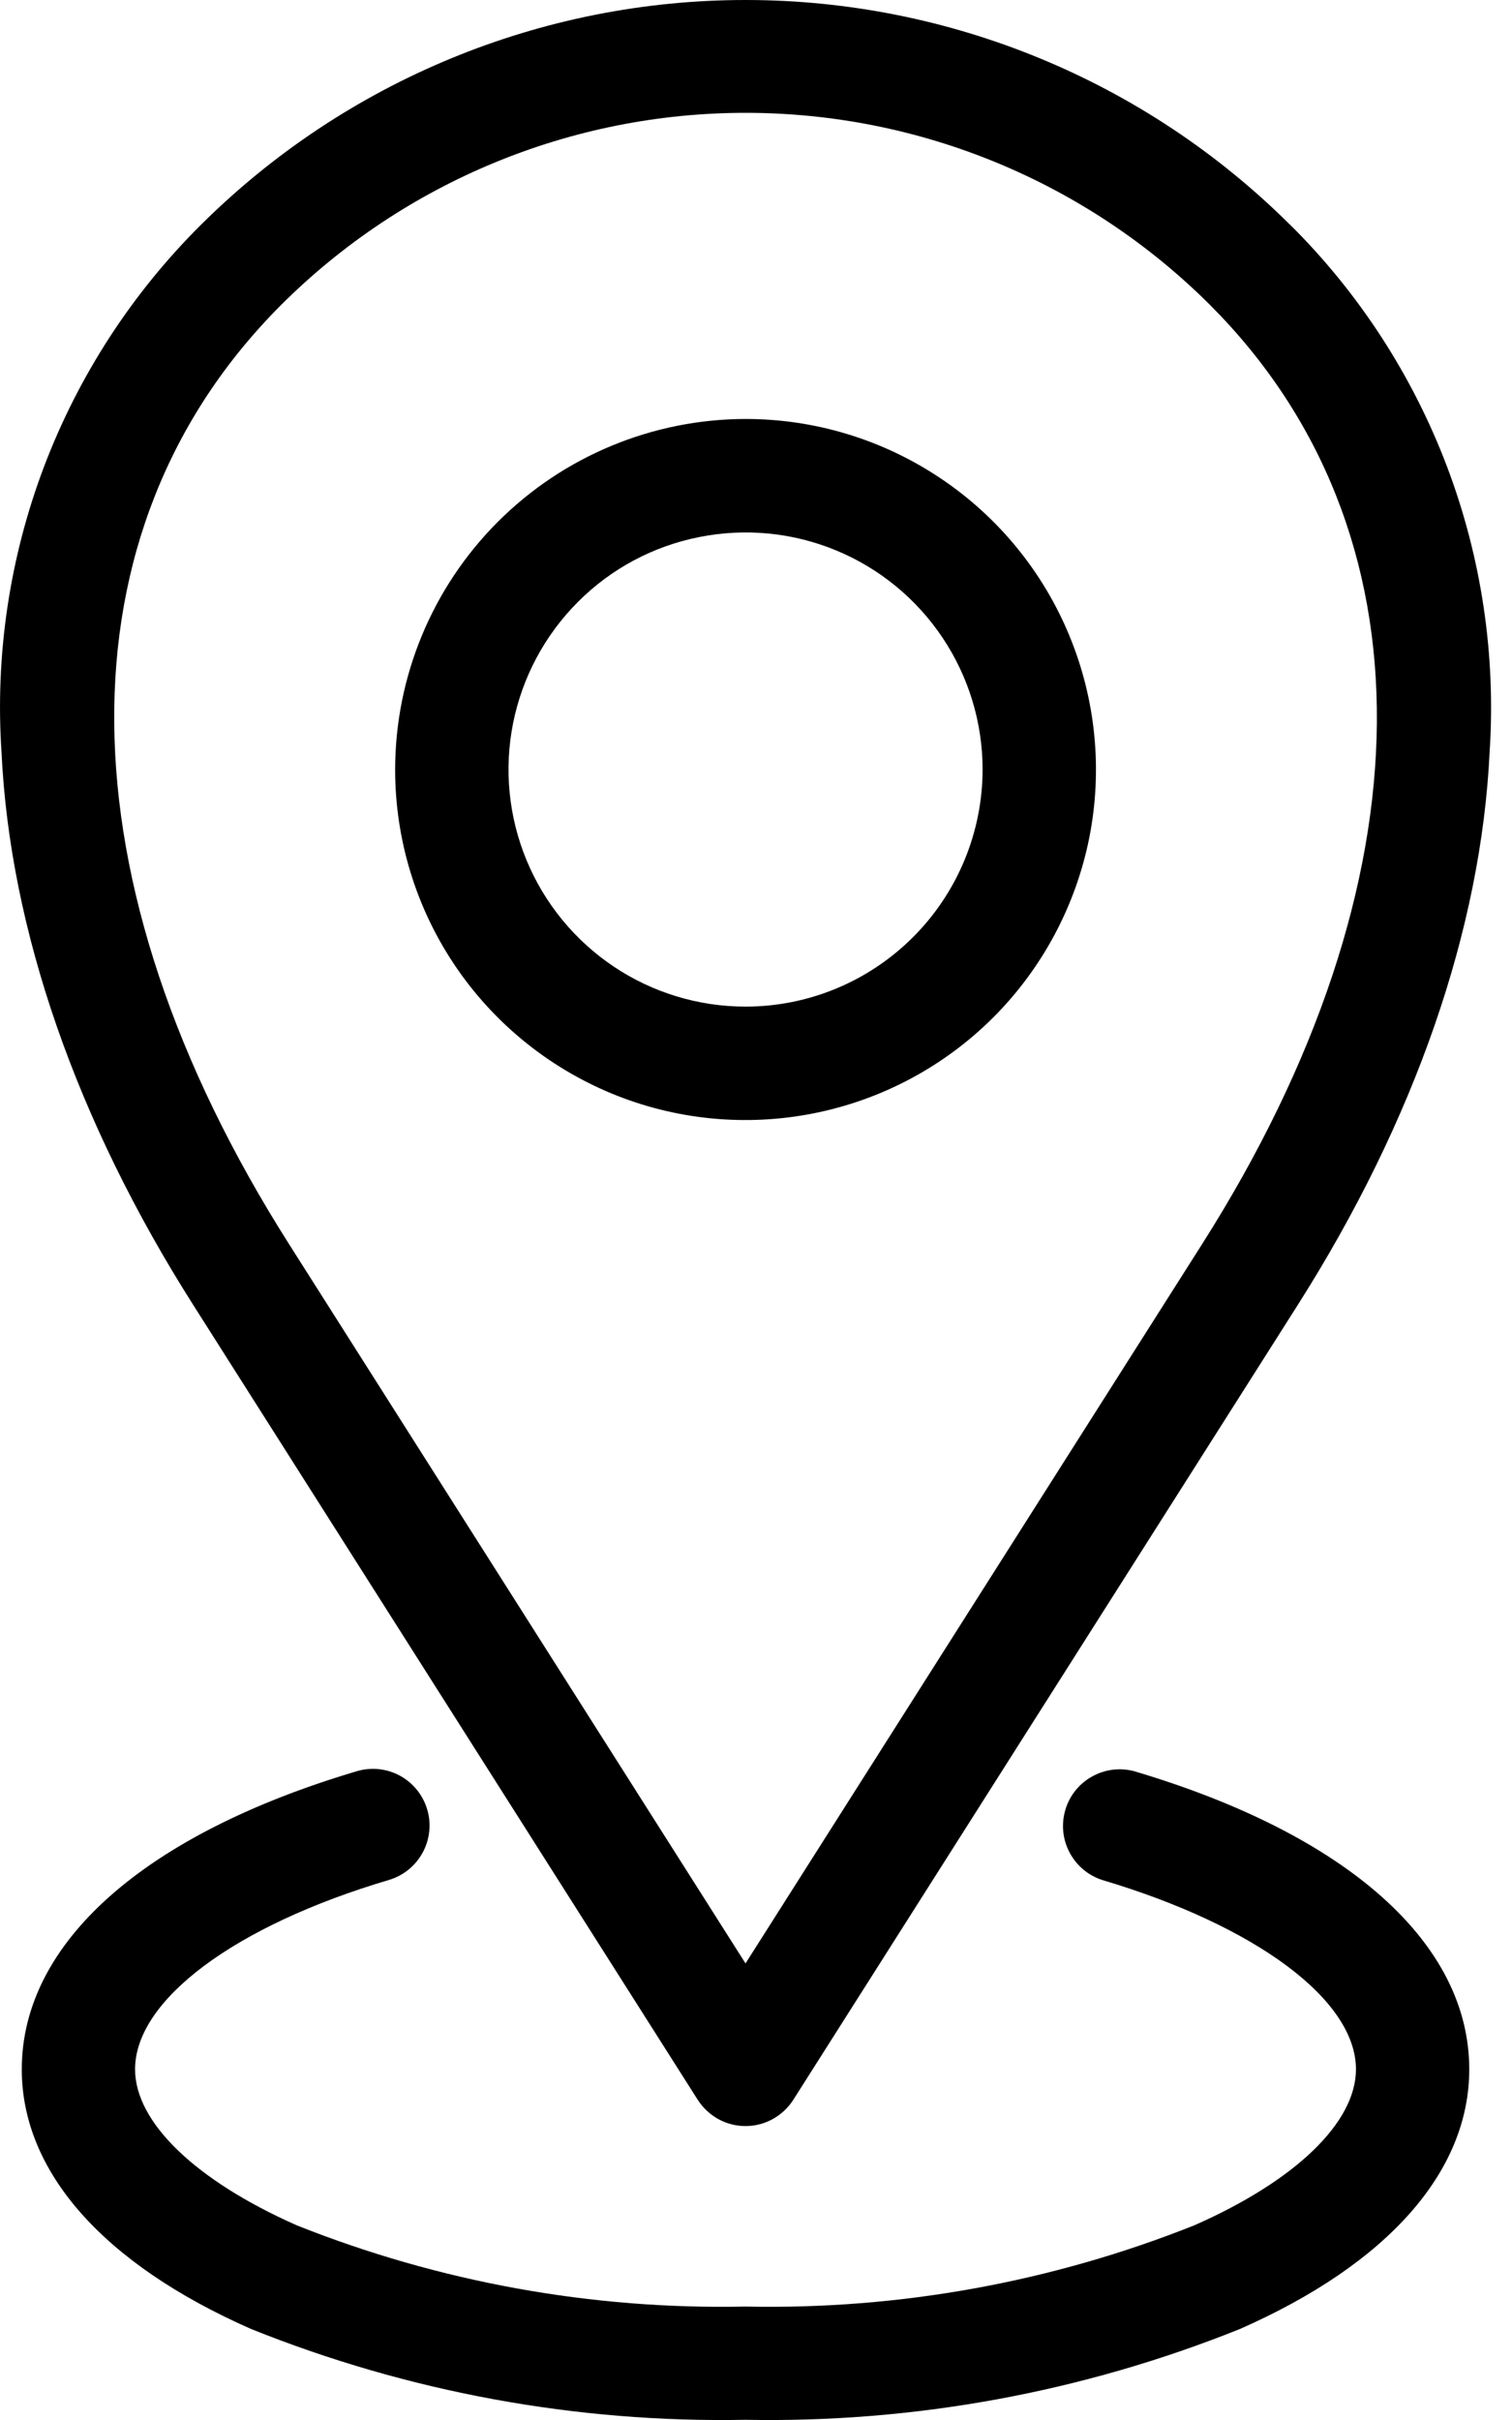 <svg width="15" height="24" viewBox="0 0 15 24" fill="none" xmlns="http://www.w3.org/2000/svg">
<path fill-rule="evenodd" clip-rule="evenodd" d="M1.34 20.522C1.34 21.048 1.94 21.625 2.943 22.069C4.358 22.633 5.873 22.907 7.396 22.875C8.919 22.907 10.434 22.633 11.849 22.069C12.853 21.627 13.452 21.049 13.452 20.522C13.452 19.835 12.463 19.099 10.933 18.644C10.793 18.598 10.678 18.5 10.61 18.37C10.542 18.241 10.527 18.09 10.569 17.949C10.61 17.809 10.705 17.69 10.833 17.619C10.96 17.547 11.111 17.528 11.253 17.566C13.365 18.193 14.576 19.27 14.576 20.522C14.576 21.537 13.768 22.451 12.302 23.097C10.743 23.723 9.075 24.03 7.396 23.998C5.717 24.03 4.048 23.723 2.49 23.097C1.023 22.451 0.216 21.537 0.216 20.522C0.216 19.27 1.427 18.193 3.539 17.566C3.682 17.523 3.836 17.539 3.967 17.61C4.098 17.681 4.196 17.802 4.238 17.945C4.281 18.088 4.264 18.242 4.193 18.373C4.122 18.504 4.002 18.601 3.859 18.644C2.329 19.097 1.34 19.835 1.34 20.522H1.34ZM11.927 12.336C14.21 8.74 14.238 5.259 12.004 3.024C10.781 1.804 9.124 1.119 7.396 1.119C5.669 1.119 4.012 1.804 2.789 3.024C0.554 5.259 0.583 8.74 2.866 12.336L7.396 19.472L11.927 12.336ZM12.799 2.23C11.364 0.802 9.421 0 7.396 0C5.372 0 3.429 0.802 1.993 2.23C1.309 2.909 0.778 3.728 0.436 4.63C0.095 5.532 -0.049 6.497 0.015 7.459C0.098 9.217 0.756 11.113 1.916 12.94L6.921 20.823C6.972 20.903 7.042 20.969 7.125 21.015C7.208 21.061 7.301 21.085 7.396 21.085C7.491 21.085 7.584 21.061 7.667 21.015C7.75 20.969 7.82 20.903 7.871 20.823L12.877 12.938C14.037 11.11 14.694 9.215 14.778 7.458C14.841 6.496 14.697 5.531 14.356 4.629C14.014 3.727 13.484 2.908 12.799 2.229L12.799 2.23ZM7.396 9.983C6.931 9.983 6.476 9.845 6.09 9.587C5.703 9.328 5.402 8.961 5.224 8.532C5.046 8.102 4.999 7.629 5.09 7.173C5.181 6.717 5.405 6.298 5.734 5.969C6.062 5.64 6.481 5.416 6.938 5.326C7.394 5.235 7.866 5.281 8.296 5.459C8.726 5.637 9.093 5.939 9.351 6.325C9.61 6.712 9.748 7.167 9.748 7.632C9.747 8.255 9.499 8.853 9.058 9.294C8.617 9.735 8.02 9.983 7.396 9.983ZM7.396 4.155C8.084 4.155 8.756 4.359 9.327 4.741C9.899 5.123 10.345 5.666 10.608 6.302C10.871 6.937 10.94 7.636 10.806 8.31C10.671 8.984 10.34 9.604 9.854 10.09C9.368 10.576 8.748 10.907 8.074 11.041C7.4 11.175 6.701 11.107 6.066 10.844C5.43 10.58 4.887 10.135 4.505 9.563C4.123 8.991 3.92 8.319 3.92 7.632C3.921 6.71 4.288 5.826 4.939 5.175C5.591 4.523 6.474 4.157 7.396 4.155Z" fill="black"/>
</svg>

